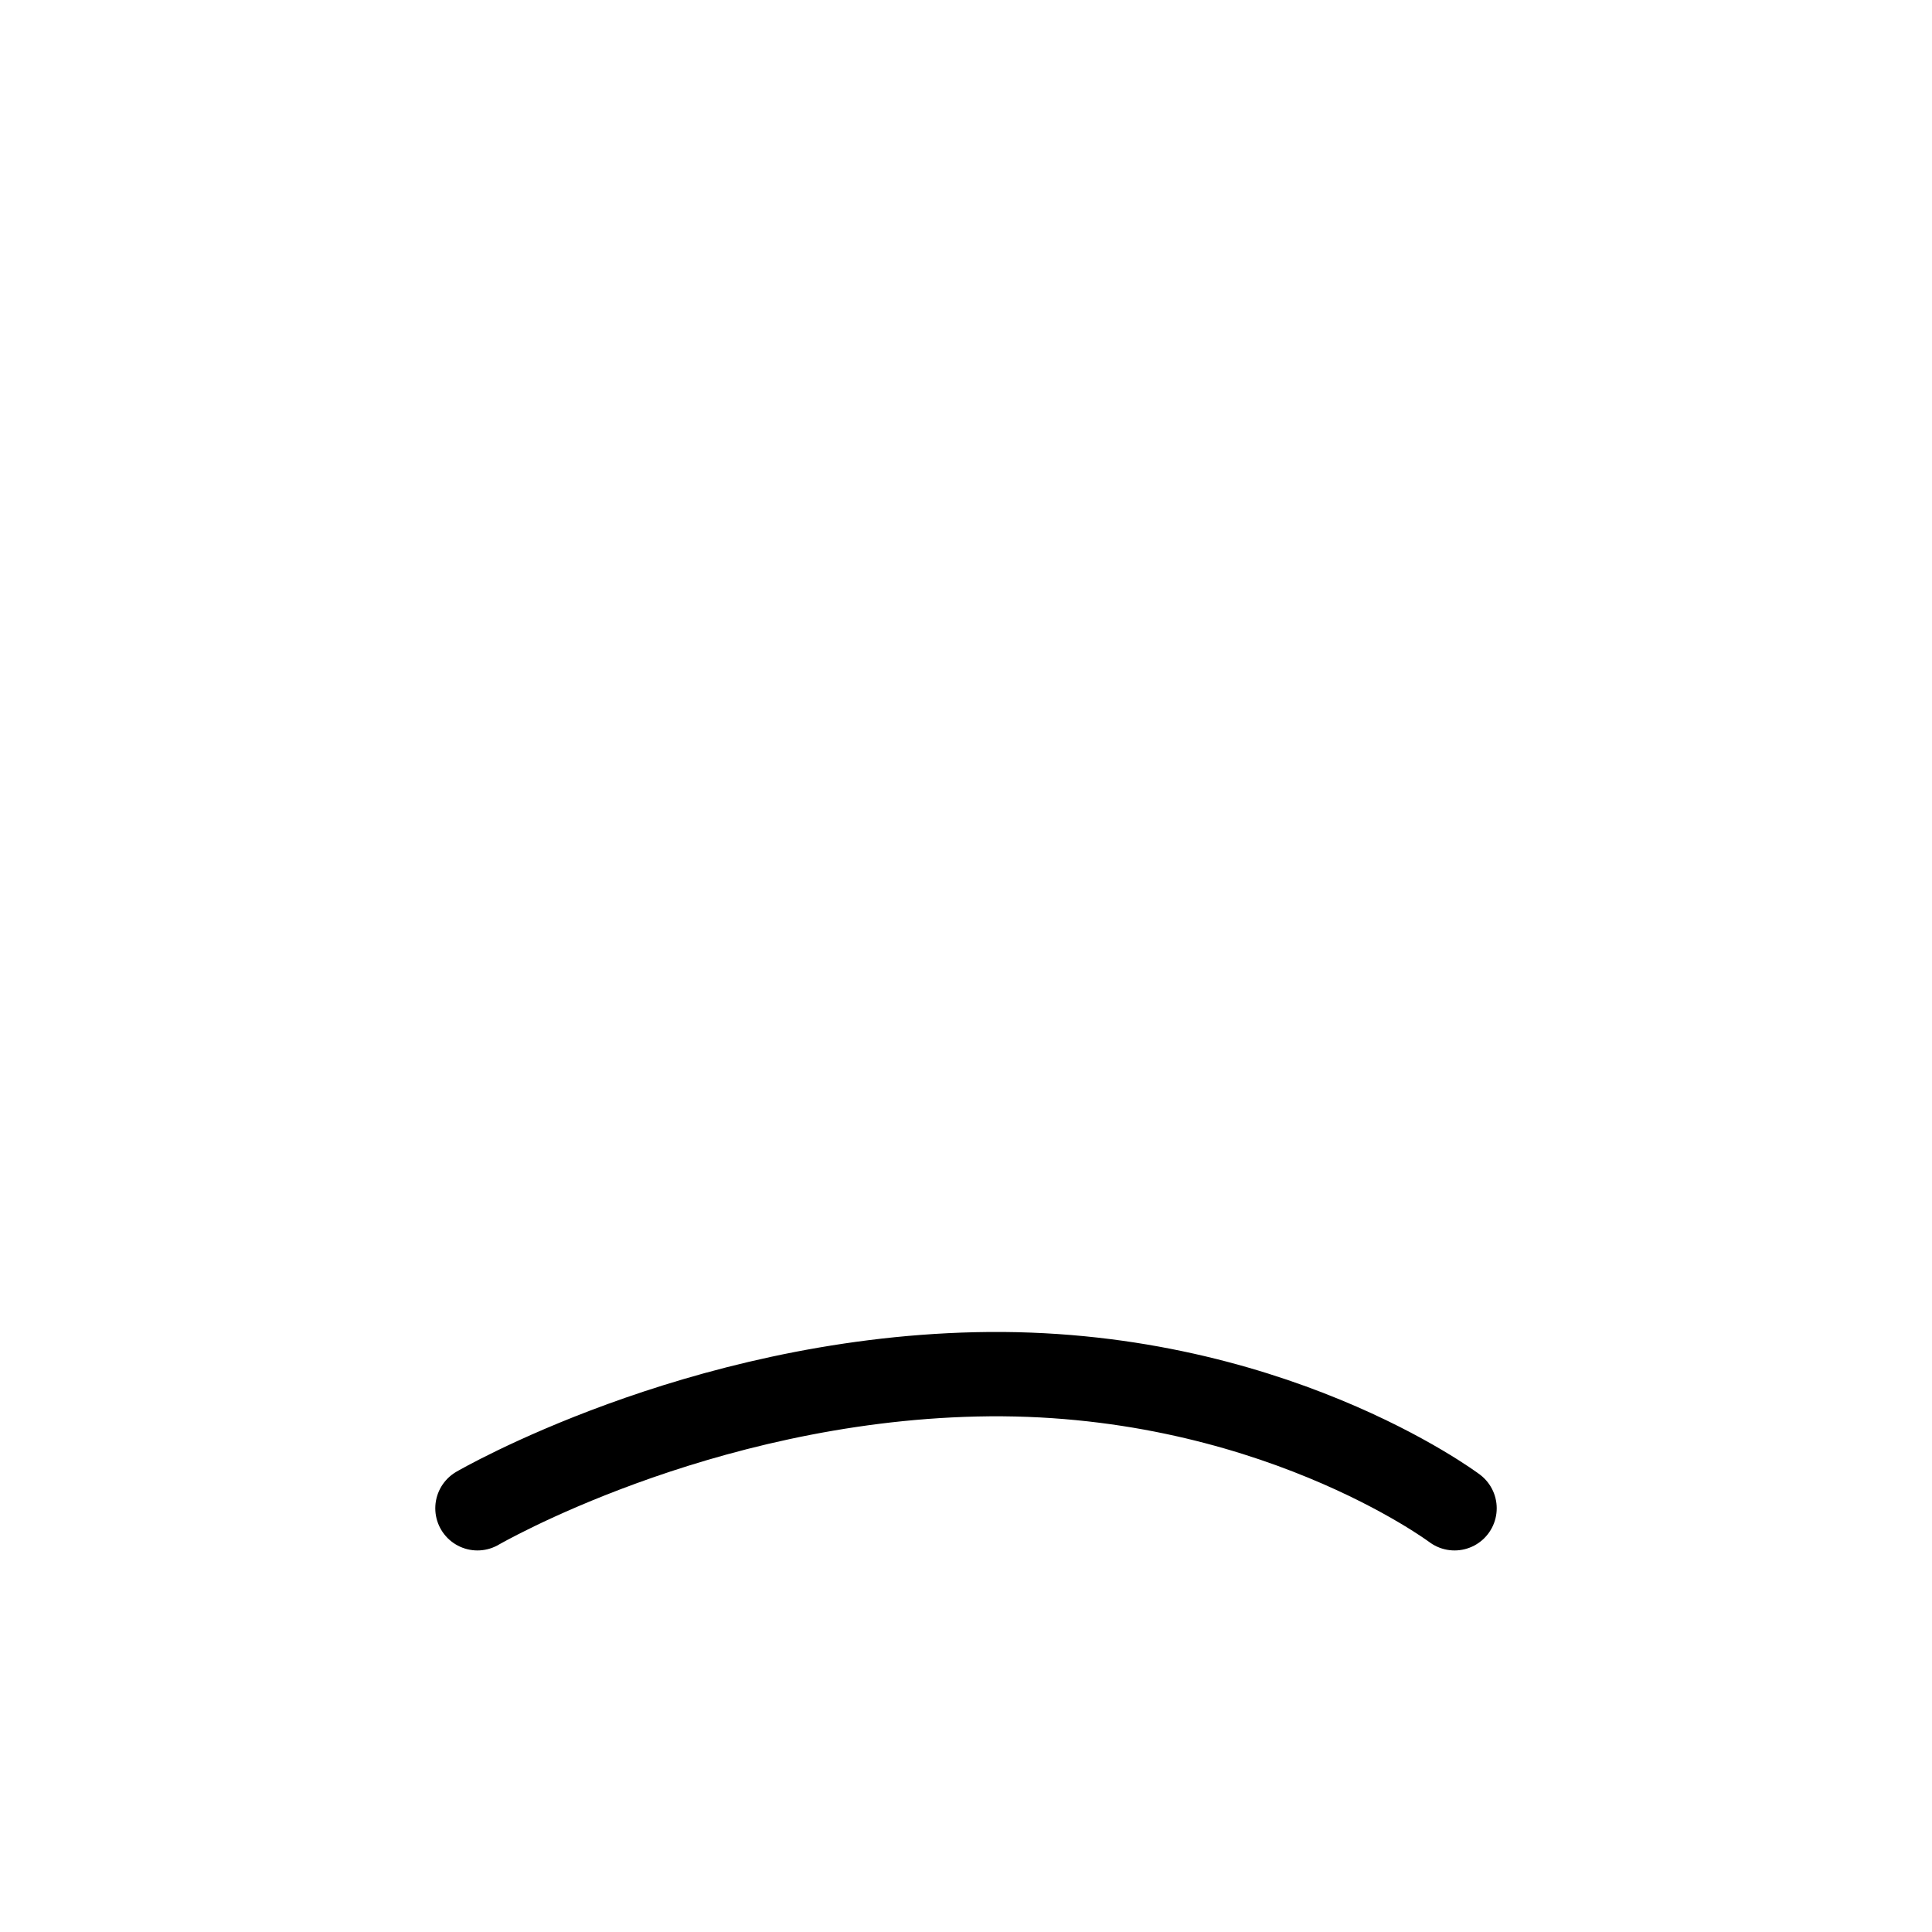 <svg version="1.1" xmlns="http://www.w3.org/2000/svg" xmlns:xlink="http://www.w3.org/1999/xlink" width="183.278" height="183.278" viewBox="0,0,183.278,183.278"><g transform="translate(-208.361,-88.361)"><g data-paper-data="{&quot;isPaintingLayer&quot;:true}" fill="none" fill-rule="nonzero" stroke="#000000" stroke-linejoin="miter" stroke-miterlimit="10" stroke-dasharray="" stroke-dashoffset="0" style="mix-blend-mode: normal"><path d="M253.654,231.443c0,0 20.789,-12.094 47.292,-12.705c27.631,-0.637 45.4,12.705 45.4,12.705" stroke-width="8" stroke-linecap="round"/><path d="M208.361,271.639v-183.278h183.278v183.278z" stroke-width="0" stroke-linecap="butt"/></g></g></svg>